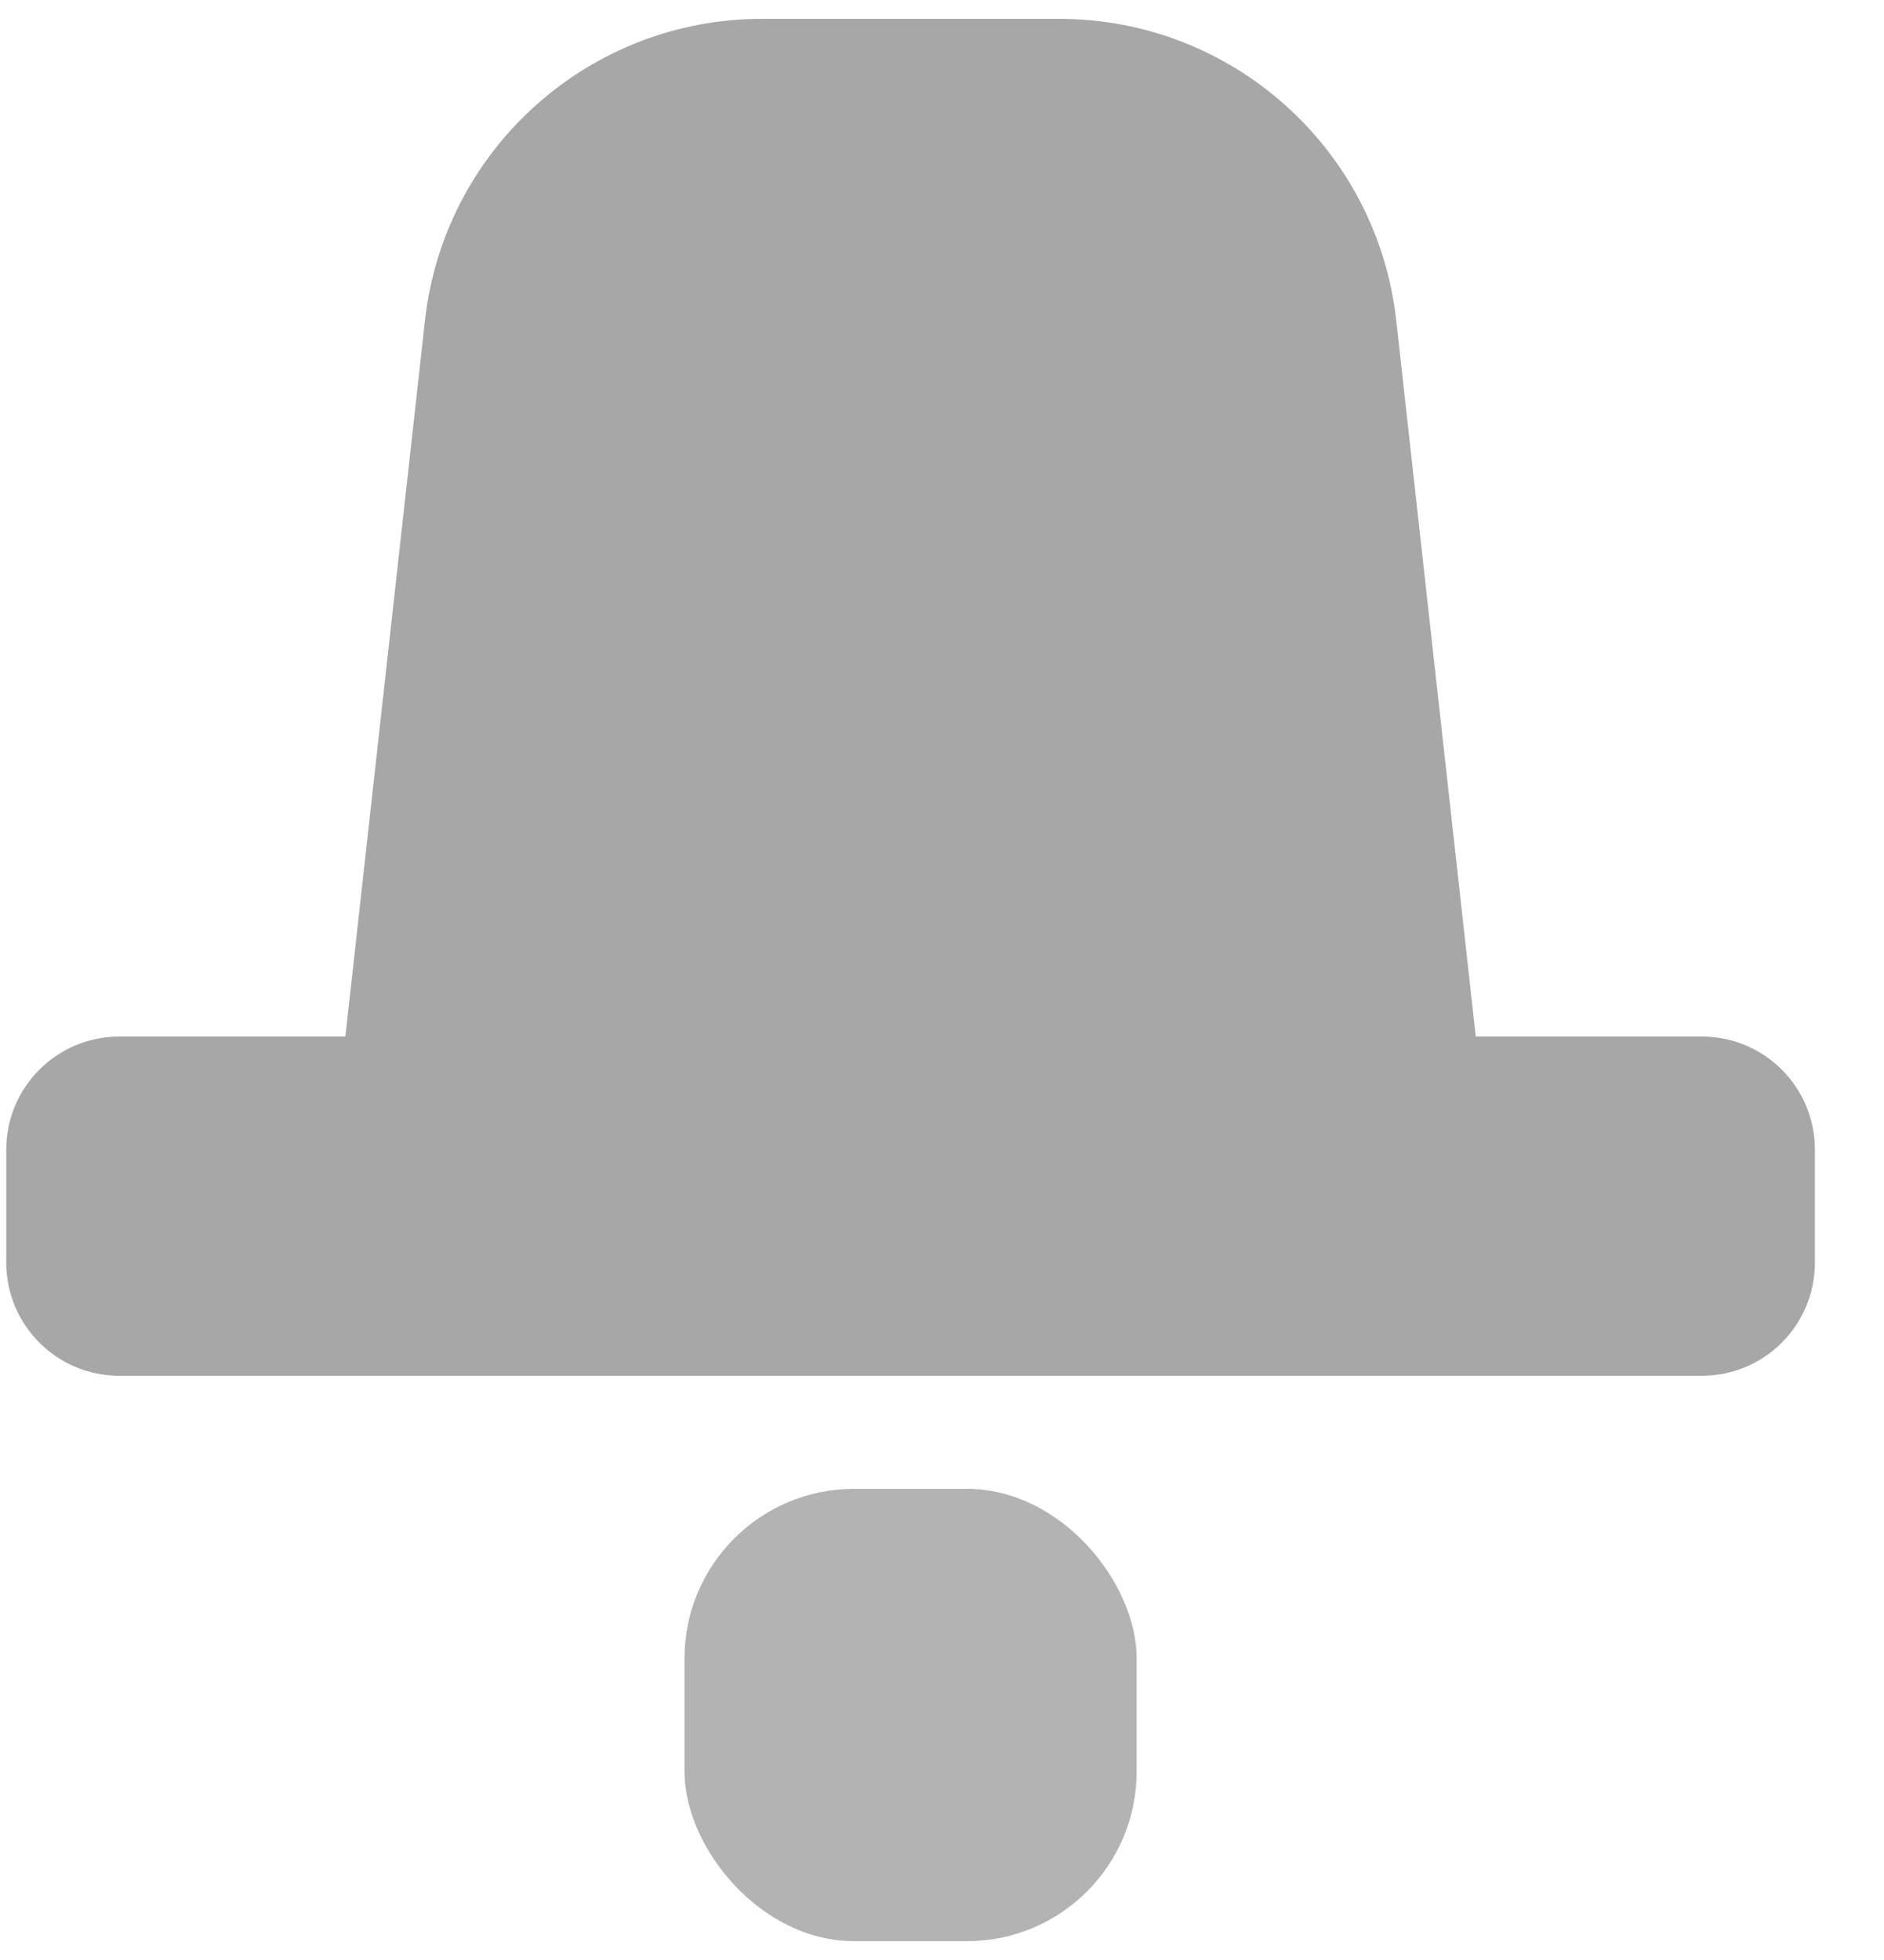 <svg width="25" height="26" viewBox="0 0 25 26" fill="none" xmlns="http://www.w3.org/2000/svg">
<path fill-rule="evenodd" clip-rule="evenodd" d="M10.111 0.25C7.818 0.25 5.892 1.974 5.639 4.253L4.583 13.75H1.583C0.755 13.75 0.083 14.422 0.083 15.25V16.75C0.083 17.578 0.755 18.25 1.583 18.25H22.583C23.412 18.25 24.083 17.578 24.083 16.75V15.25C24.083 14.422 23.412 13.75 22.583 13.75H19.583L18.528 4.253C18.275 1.974 16.349 0.25 14.056 0.25H10.111Z" fill="#A7A7A7"/>
<rect opacity="0.3" x="9.083" y="19.75" width="6" height="6" rx="2.25" fill="black"/>
</svg>
